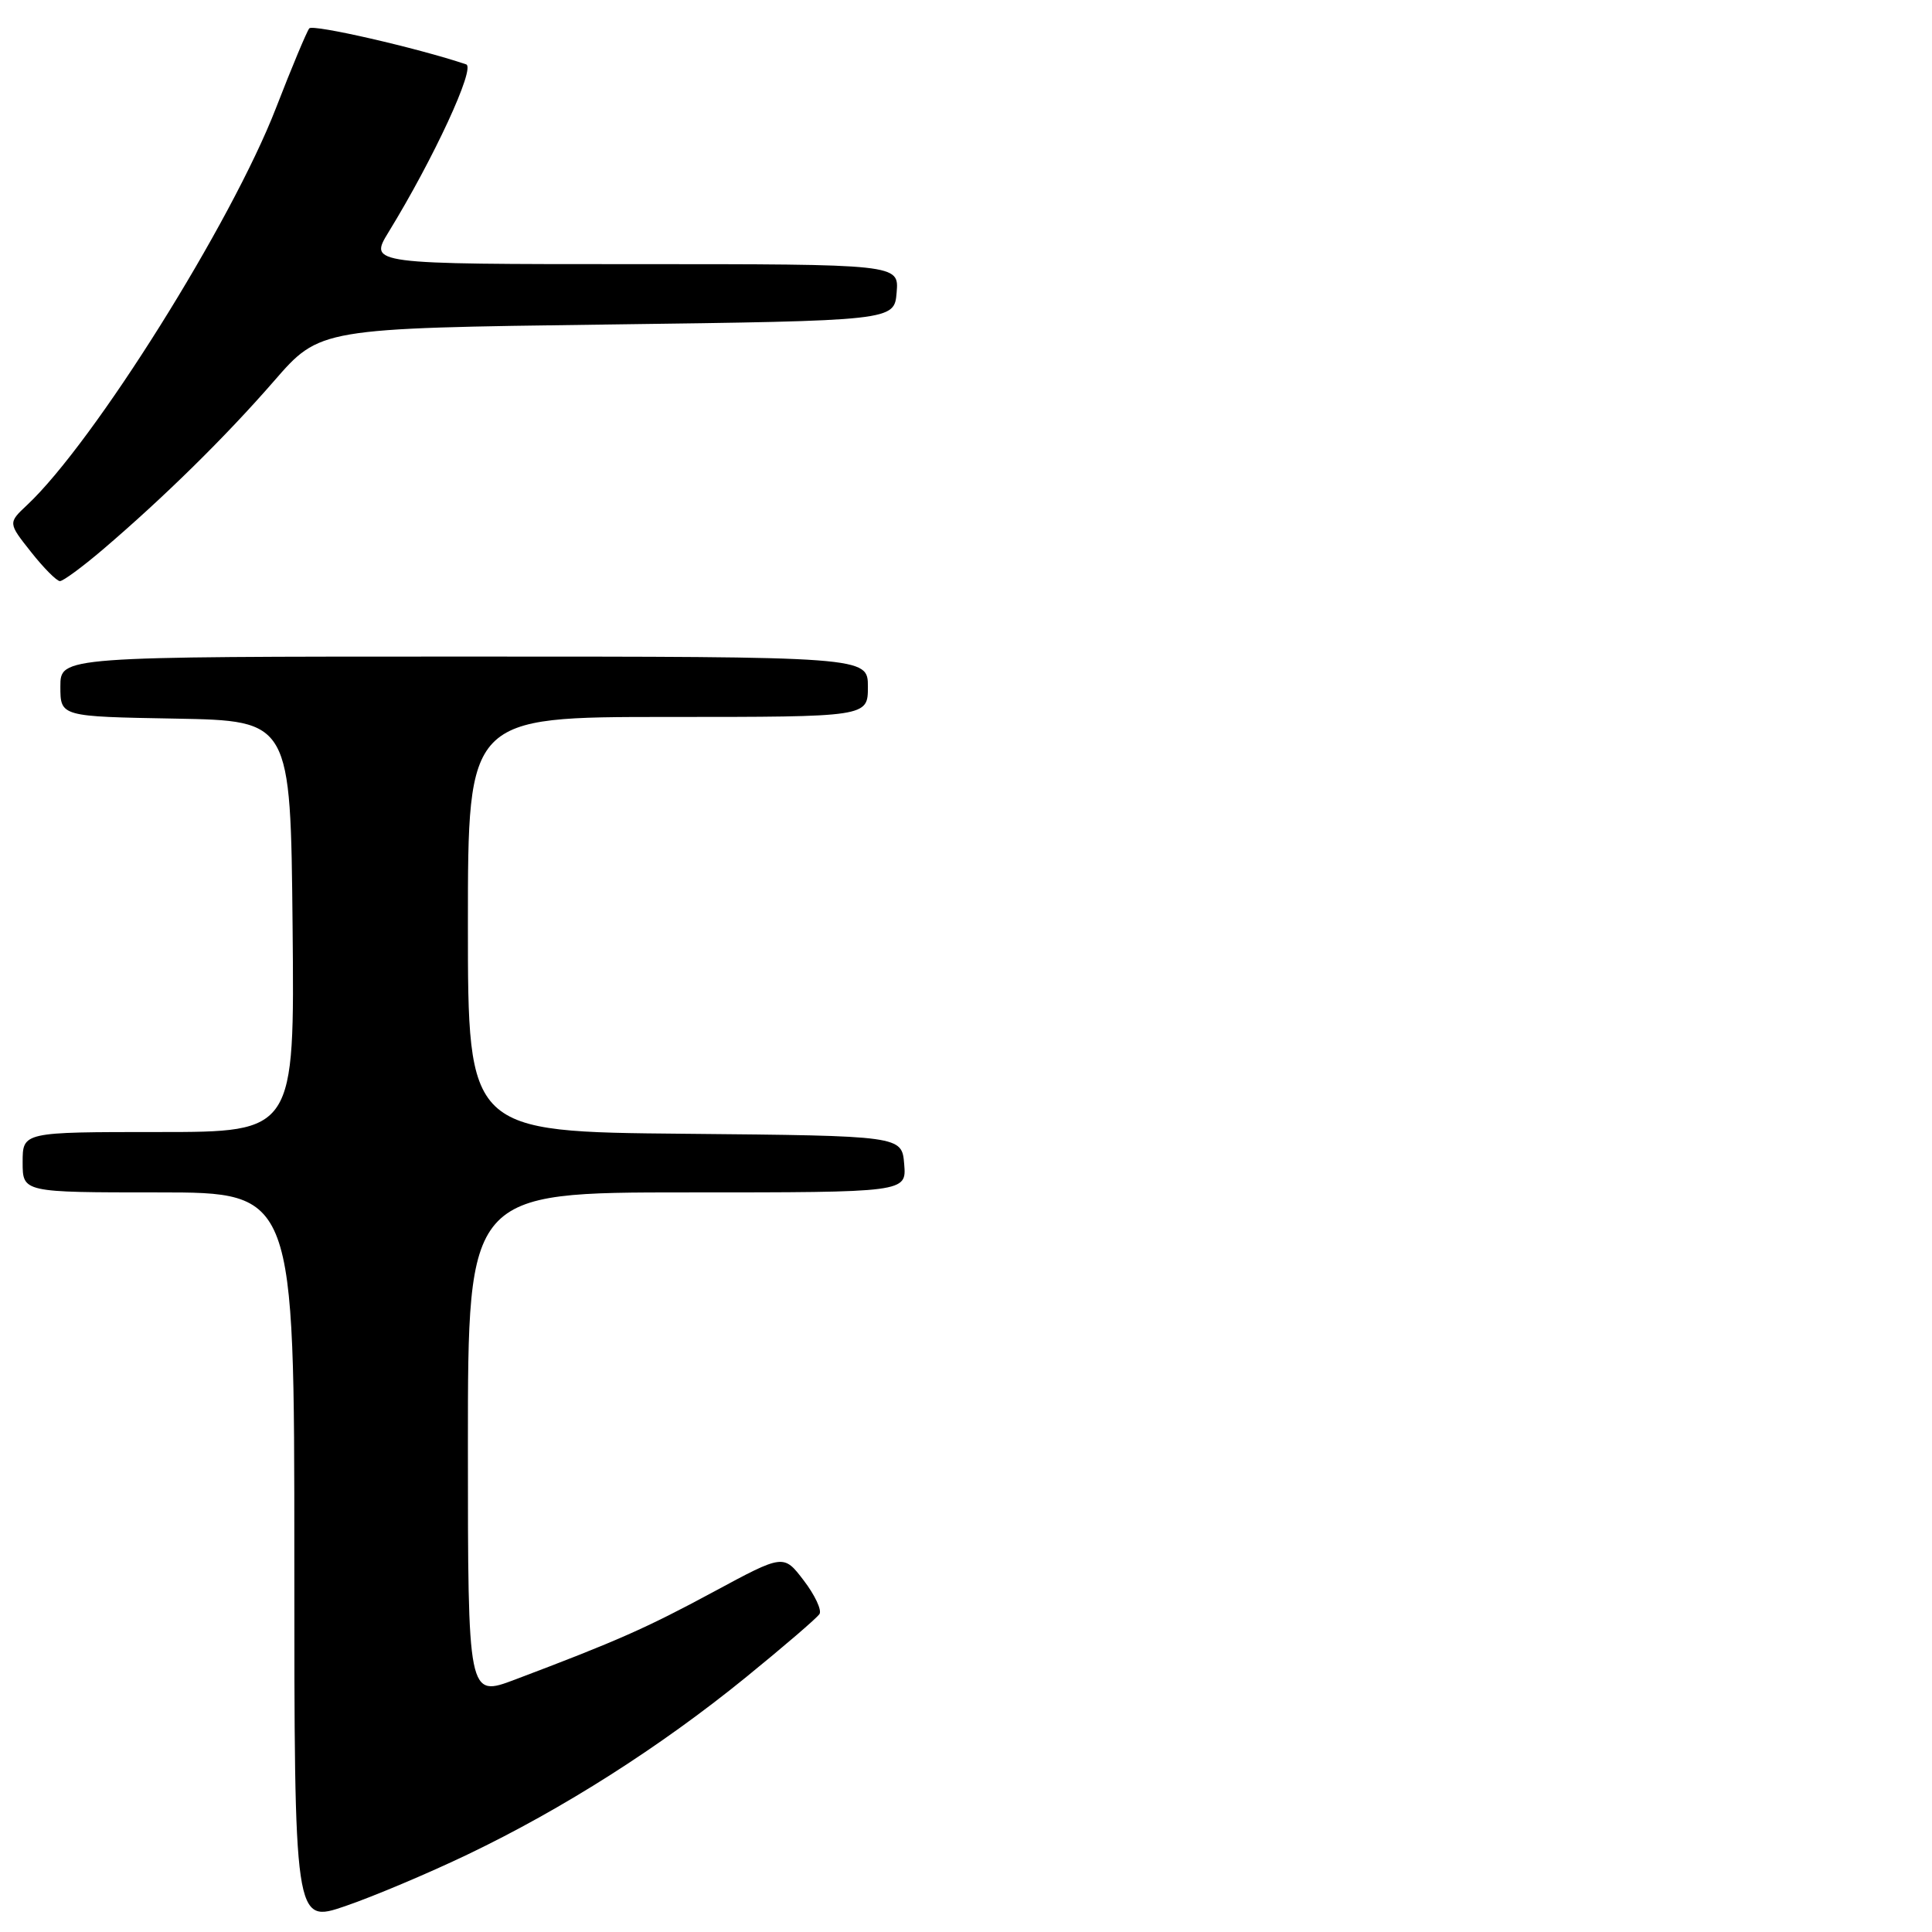 <?xml version="1.0" encoding="UTF-8" standalone="no"?>
<!DOCTYPE svg PUBLIC "-//W3C//DTD SVG 1.1//EN" "http://www.w3.org/Graphics/SVG/1.1/DTD/svg11.dtd" >
<svg xmlns="http://www.w3.org/2000/svg" xmlns:xlink="http://www.w3.org/1999/xlink" version="1.1" viewBox="0 0 256 256">
 <g >
 <path fill="currentColor"
d=" M 62.00 245.71 C 74.63 239.66 87.46 231.49 98.75 222.32 C 103.84 218.18 108.27 214.38 108.59 213.86 C 108.91 213.34 107.97 211.34 106.50 209.42 C 103.83 205.92 103.83 205.92 94.56 210.92 C 85.62 215.74 81.75 217.45 68.25 222.55 C 62.00 224.91 62.00 224.91 62.00 191.46 C 62.00 158.00 62.00 158.00 91.06 158.00 C 120.12 158.00 120.12 158.00 119.81 154.25 C 119.50 150.50 119.50 150.50 90.75 150.23 C 62.00 149.97 62.00 149.97 62.00 122.48 C 62.00 95.00 62.00 95.00 88.50 95.00 C 115.00 95.00 115.00 95.00 115.00 91.00 C 115.00 87.00 115.00 87.00 61.50 87.00 C 8.00 87.00 8.00 87.00 8.00 90.97 C 8.00 94.95 8.00 94.95 23.25 95.22 C 38.50 95.50 38.50 95.50 38.77 122.75 C 39.03 150.00 39.03 150.00 21.02 150.00 C 3.00 150.00 3.00 150.00 3.00 154.00 C 3.00 158.00 3.00 158.00 21.00 158.00 C 39.00 158.00 39.00 158.00 39.00 206.44 C 39.00 254.88 39.00 254.88 45.75 252.57 C 49.46 251.30 56.77 248.22 62.00 245.71 Z  M 13.61 72.83 C 21.76 65.87 29.89 57.87 36.30 50.50 C 42.38 43.50 42.38 43.50 80.44 43.00 C 118.50 42.50 118.50 42.50 118.81 38.75 C 119.12 35.00 119.12 35.00 84.00 35.00 C 48.89 35.00 48.89 35.00 51.49 30.75 C 57.47 21.00 63.04 8.95 61.77 8.53 C 55.34 6.36 41.45 3.18 40.98 3.76 C 40.65 4.17 38.66 8.91 36.57 14.31 C 30.68 29.52 12.44 58.61 3.61 66.90 C 1.06 69.29 1.06 69.29 4.12 73.15 C 5.79 75.27 7.52 77.00 7.94 77.00 C 8.37 77.00 10.92 75.12 13.61 72.83 Z "/>
</g>
</svg>